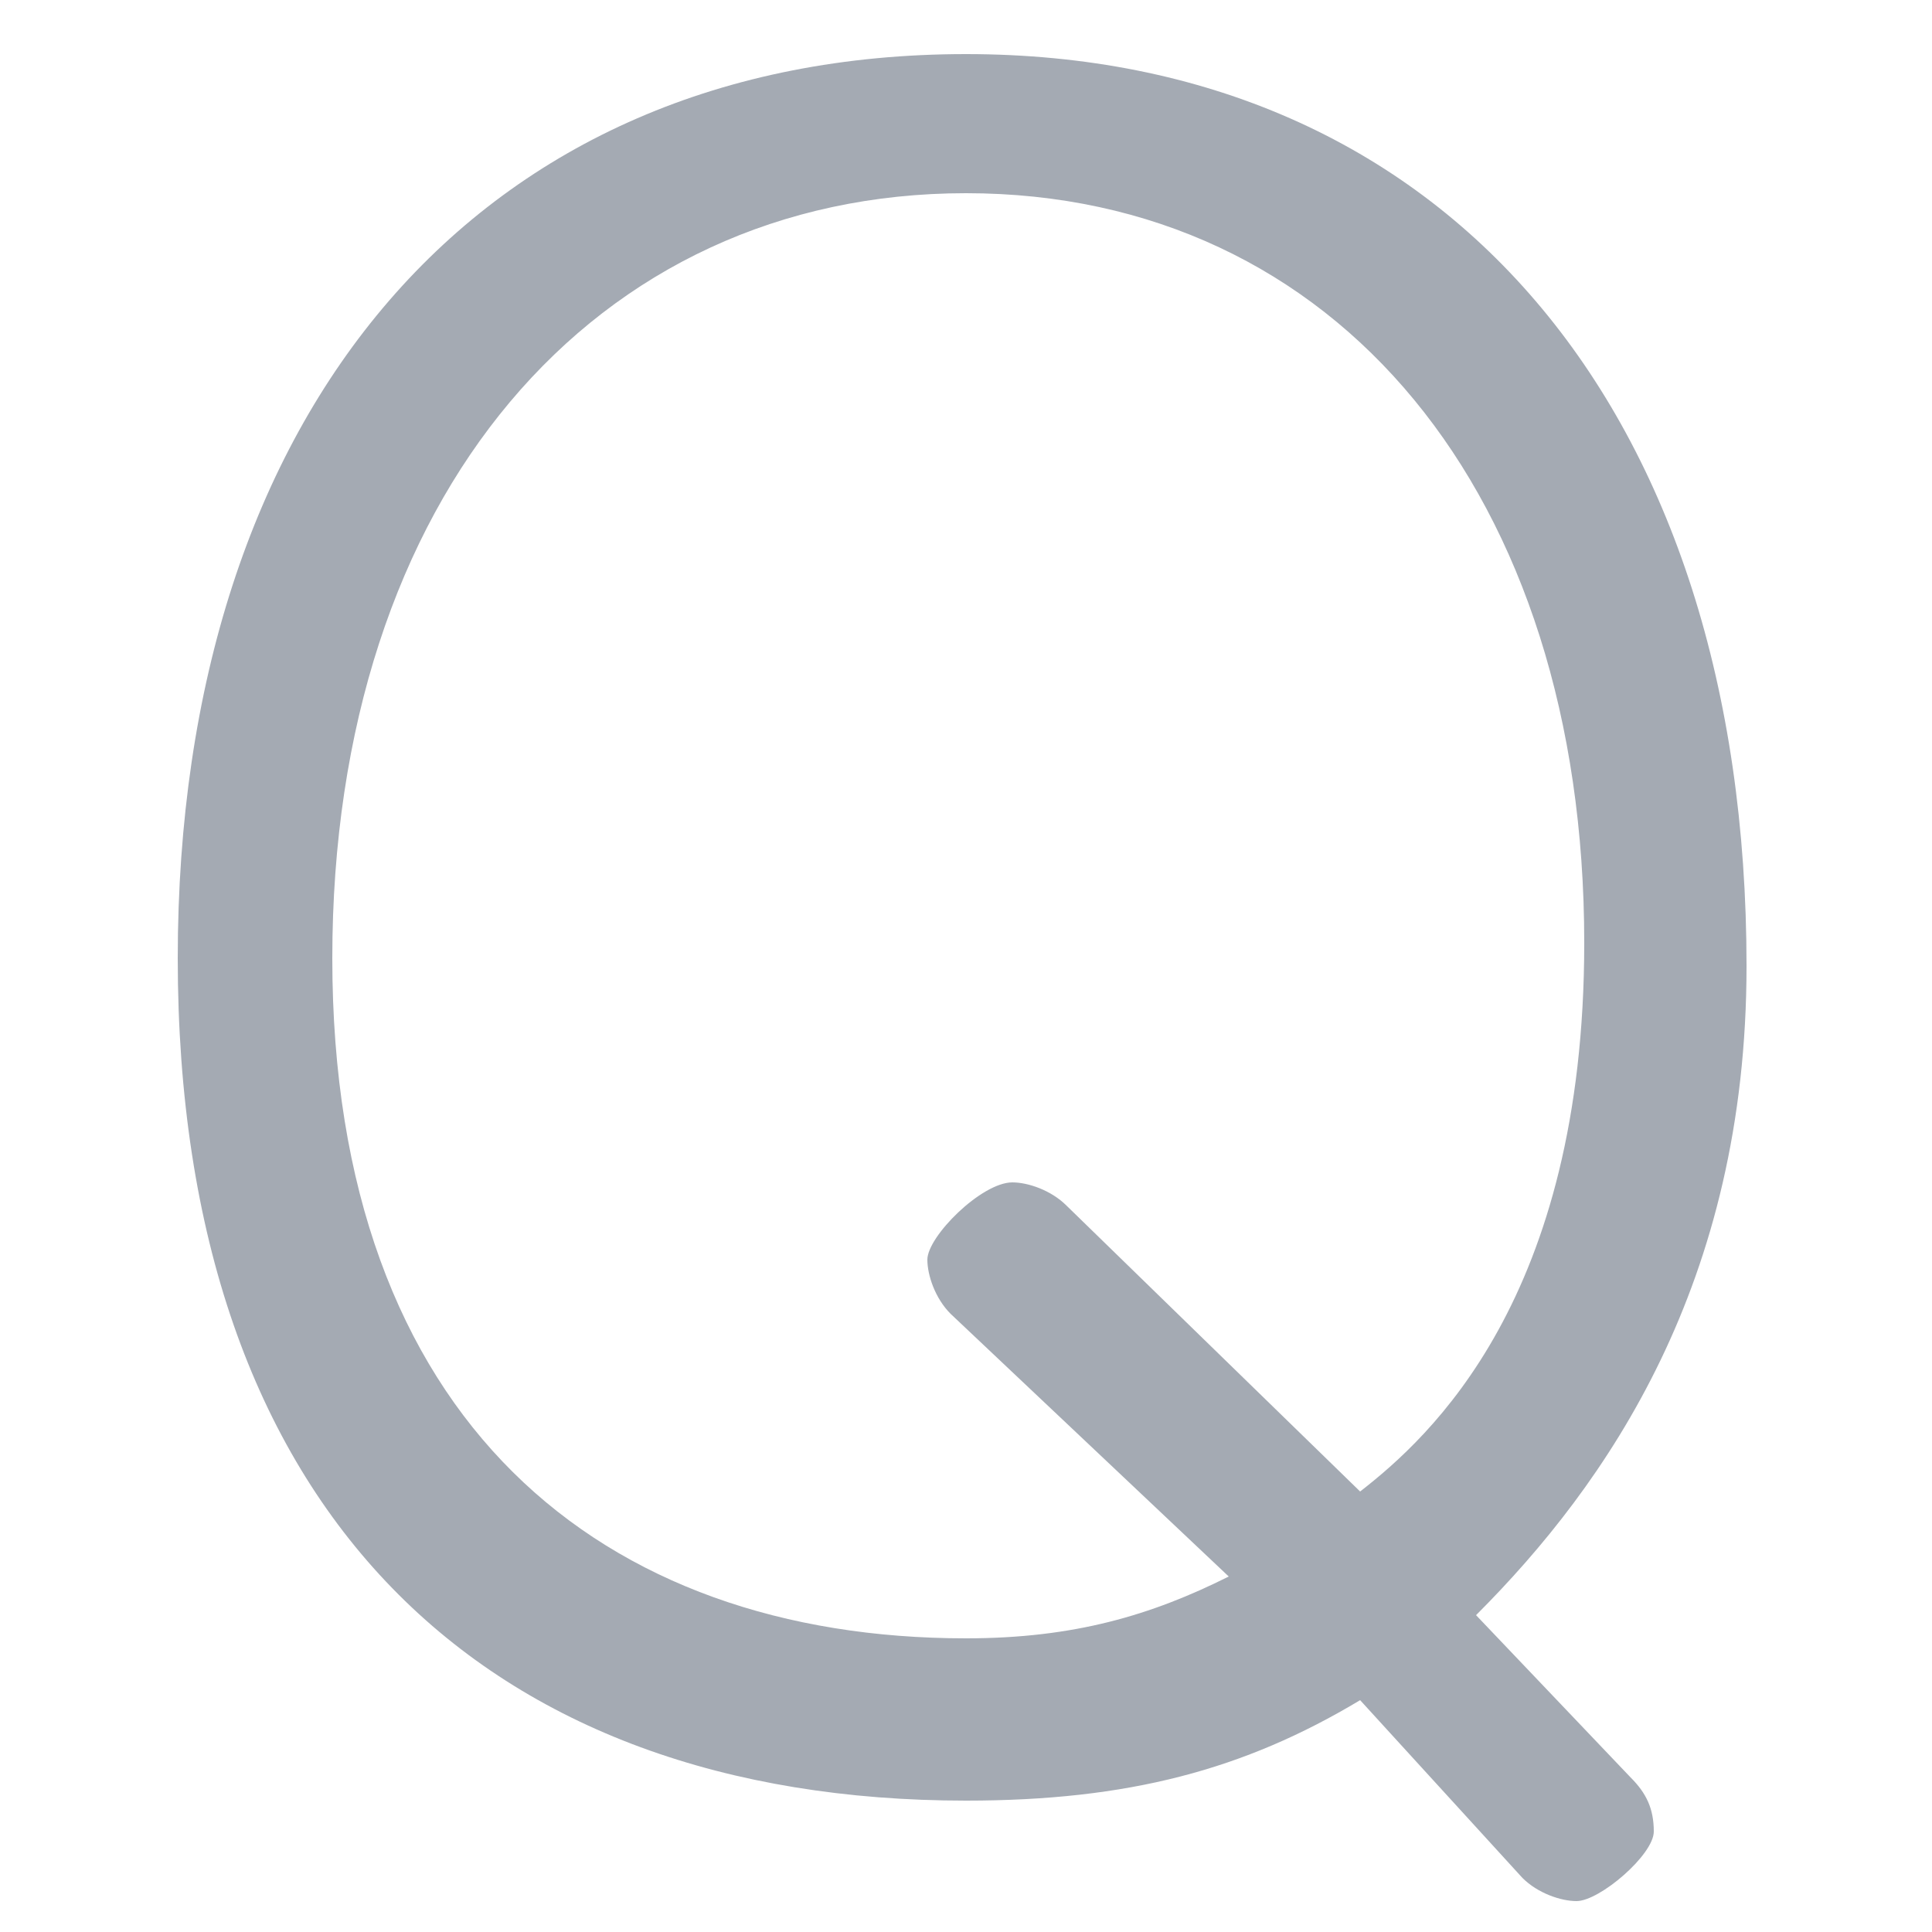 <?xml version="1.0" encoding="utf-8"?>
<!-- Generator: Adobe Illustrator 19.2.1, SVG Export Plug-In . SVG Version: 6.00 Build 0)  -->
<svg version="1.1" id="レイヤー_1" xmlns="http://www.w3.org/2000/svg" xmlns:xlink="http://www.w3.org/1999/xlink" x="0px"
	 y="0px" viewBox="0 0 25 25" style="enable-background:new 0 0 25 25;" xml:space="preserve">
<style type="text/css">
	.st0{fill:#A4AAB3;}
	.st1{clip-path:url(#SVGID_2_);}
	.st2{clip-path:url(#SVGID_4_);fill:#A4AAB3;}
</style>
<g>
	<path class="st0" d="M17.6,22c-1.5,0.9-3,1.3-5.1,1.3c-6.2,0-10.2-3.7-10.2-10.9c0-7.1,3.9-11.7,10.2-11.7
		c6.2,0,10.1,4.6,10.1,11.8c0,4.1-1.8,6.7-3.5,8.4l2,2.1c0.2,0.2,0.3,0.4,0.3,0.7c0,0.3-0.7,0.9-1,0.9c-0.2,0-0.5-0.1-0.7-0.3
		L17.6,22z M12.3,17c-0.2-0.2-0.3-0.5-0.3-0.7c0-0.3,0.7-1,1.1-1c0.2,0,0.5,0.1,0.7,0.3l3.8,3.7c0.9-0.7,2.9-2.5,2.9-7.1
		c0-5.8-3.2-9.7-8-9.7c-4.8,0-8.2,3.9-8.2,9.9c0,6,3.5,8.8,8.2,8.8c1.4,0,2.4-0.3,3.4-0.8L12.3,17z"/>
</g>
<g>
	<defs>
		<path id="SVGID_1_" d="M47.5,14.4c-0.5-1-0.8-2.2-1-3.8c-0.2-1.2-0.4-2.2-0.8-3.1c-0.3-0.7-0.7-1.3-1.1-1.8
			c-0.7-0.8-1.5-1.4-2.4-1.8c-0.3-0.1-0.7-0.3-1-0.3c0.2-0.3,0.2-0.7,0.2-1c0-0.3-0.1-0.6-0.2-0.9c-0.2-0.4-0.5-0.8-0.8-1
			c-0.4-0.2-0.8-0.4-1.3-0.4c-0.3,0-0.6,0.1-0.9,0.2c-0.4,0.2-0.8,0.5-1,0.8c-0.2,0.4-0.4,0.8-0.4,1.3c0,0.3,0.1,0.6,0.2,0.9
			c0,0,0,0.1,0.1,0.1c-0.2,0.1-0.5,0.1-0.7,0.2c-0.6,0.2-1.2,0.5-1.7,1c-0.8,0.6-1.4,1.4-1.9,2.4c-0.5,1-0.8,2.1-1,3.5
			c-0.2,1.6-0.6,2.8-1,3.8c-0.5,1-1,1.9-1.7,2.8c-0.5,0.7-0.7,1.4-0.7,2.1c0,0.4,0.1,0.7,0.2,1c0.2,0.5,0.4,0.9,0.8,1.2
			c0.2,0.2,0.4,0.3,0.7,0.4c0.2,0.1,0.5,0.1,0.8,0.1h4.9c0,0.3,0.1,0.7,0.2,1c0.3,0.6,0.7,1.1,1.2,1.5c0.5,0.4,1.2,0.6,1.9,0.6
			c0.5,0,0.9-0.1,1.3-0.3c0.6-0.3,1.1-0.7,1.5-1.2c0.3-0.5,0.5-1,0.6-1.6h4.9c0.4,0,0.7-0.1,1-0.3c0.2-0.1,0.4-0.3,0.6-0.5
			c0.3-0.3,0.5-0.6,0.6-0.9c0.1-0.4,0.2-0.7,0.2-1.1c0-0.7-0.2-1.4-0.7-2.1C48.5,16.2,47.9,15.4,47.5,14.4z M38.4,2.2
			c0.1-0.1,0.2-0.3,0.3-0.4c0.1-0.1,0.3-0.1,0.4-0.1c0.1,0,0.2,0,0.3,0.1c0.1,0.1,0.3,0.2,0.4,0.3c0.1,0.1,0.1,0.3,0.1,0.4
			c0,0.1,0,0.2-0.1,0.3c-0.1,0.1-0.2,0.3-0.3,0.4c-0.1,0.1-0.3,0.1-0.4,0.1c-0.1,0-0.2,0-0.3-0.1c-0.1-0.1-0.3-0.2-0.4-0.3
			c-0.1-0.1-0.1-0.3-0.1-0.4C38.3,2.4,38.3,2.3,38.4,2.2 M32.1,15c0.5-1.1,0.9-2.5,1.1-4.2c0.1-1.1,0.4-2,0.7-2.7
			c0.2-0.6,0.5-1,0.9-1.5c0.5-0.6,1.1-1,1.8-1.4c0.7-0.3,1.5-0.5,2.5-0.5c0.8,0,1.6,0.1,2.2,0.4c0.5,0.2,0.9,0.4,1.3,0.7
			c0.6,0.5,1.1,1.1,1.5,1.9c0.4,0.8,0.7,1.8,0.8,3c0.2,1.7,0.6,3.1,1.1,4.2c0.3,0.8,0.7,1.2,1.2,1.9H30.9
			C31.3,16.2,31.7,15.7,32.1,15 M40.9,22.4c-0.1,0.3-0.4,0.6-0.7,0.8c-0.3,0.2-0.7,0.3-1.1,0.3c-0.3,0-0.5-0.1-0.7-0.2
			c-0.3-0.1-0.6-0.4-0.8-0.7c-0.1-0.2-0.2-0.5-0.3-0.7H41C40.9,22.2,40.9,22.3,40.9,22.4 M48.2,19.9c-0.1,0.3-0.2,0.4-0.4,0.6
			c-0.1,0.1-0.1,0.1-0.2,0.1c-0.1,0-0.2,0-0.2,0h-5.1h-1.7h-3.1h-1.7h-5.1c-0.1,0-0.2,0-0.3-0.1c-0.1,0-0.1-0.1-0.2-0.2
			c-0.1-0.1-0.2-0.3-0.3-0.4c-0.1-0.2-0.1-0.4-0.1-0.6c0-0.4,0.1-0.7,0.3-1.1H48c0.2,0.4,0.3,0.8,0.3,1.1
			C48.3,19.5,48.3,19.7,48.2,19.9"/>
	</defs>
	<clipPath id="SVGID_2_">
		<use xlink:href="#SVGID_1_"  style="overflow:visible;"/>
	</clipPath>
	<g class="st1">
		<defs>
			<rect id="SVGID_3_" x="20" y="-6.3" width="37.2" height="37.2"/>
		</defs>
		<clipPath id="SVGID_4_">
			<use xlink:href="#SVGID_3_"  style="overflow:visible;"/>
		</clipPath>
		<rect x="23.7" y="-4.5" class="st2" width="30.7" height="34.2"/>
	</g>
</g>
</svg>
